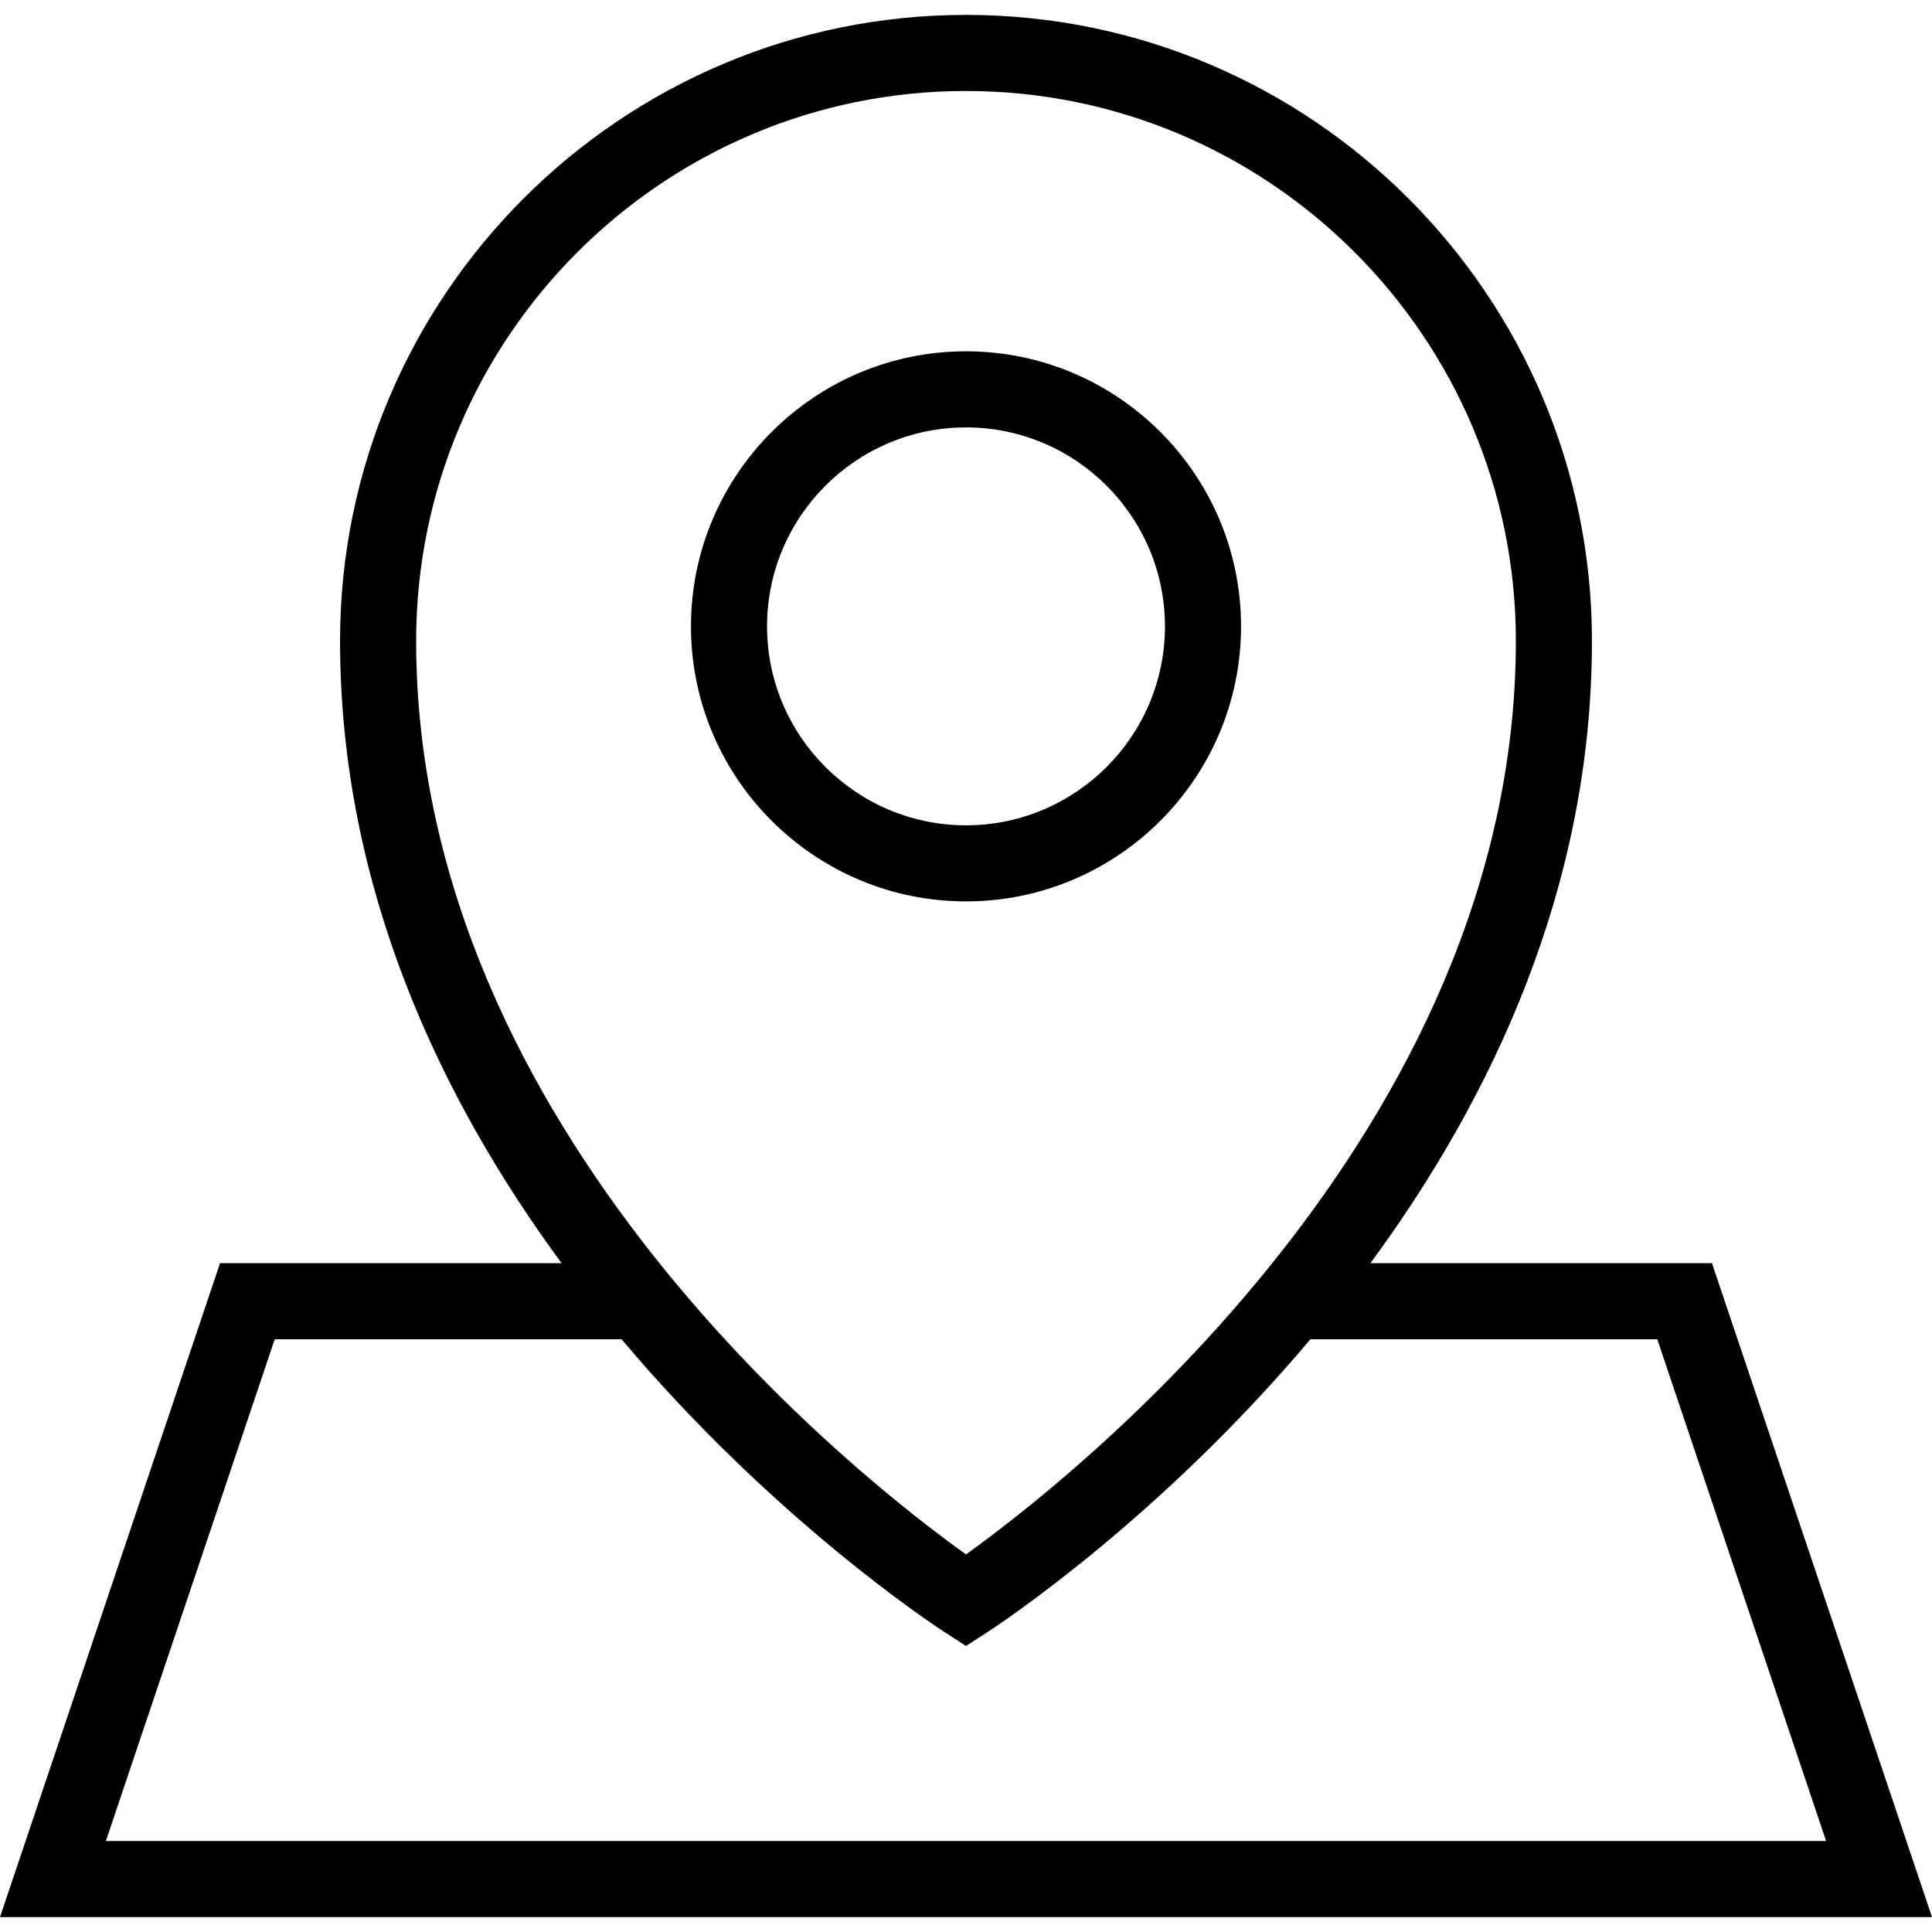 <?xml version="1.0" encoding="iso-8859-1"?>
<!-- Generator: Adobe Illustrator 19.0.0, SVG Export Plug-In . SVG Version: 6.00 Build 0)  -->
<svg version="1.1" id="Layer_1" xmlns="http://www.w3.org/2000/svg" xmlns:xlink="http://www.w3.org/1999/xlink" x="0px" y="0px"
	 viewBox="0 0 500.019 500.019" enable-background="new 0 0 500.019 500.019;" xml:space="preserve">
<g>
	<g>
		<path d="M250.01,90.923c-39.25,0-71.183,31.933-71.183,71.183c0,39.25,31.933,71.183,71.183,71.183s71.183-31.933,71.183-71.183
			C321.192,122.856,289.26,90.923,250.01,90.923z M250.01,213.596c-28.394,0-51.49-23.096-51.49-51.49
			c0-28.394,23.096-51.49,51.49-51.49s51.49,23.096,51.49,51.49C301.5,190.5,278.404,213.596,250.01,213.596z"/>
	</g>
</g>
<g>
	<g>
		<path d="M443.072,326.923h-88.4c31.043-42.175,57.337-96.805,57.337-161.067c0-89.327-72.673-162-162-162s-162,72.673-162,162
			c0,64.262,26.294,118.892,57.337,161.067h-88.4L0,496.163h500.019L443.072,326.923z M107.702,165.856
			c0-78.471,63.841-142.308,142.308-142.308s142.308,63.837,142.308,142.308c0,127.144-115.822,217.452-142.313,236.442
			C223.49,383.337,107.702,293.183,107.702,165.856z M71.101,346.615h89.768c39.319,46.656,80.512,73.8,83.794,75.923l5.346,3.452
			l5.346-3.452c3.282-2.123,44.475-29.267,83.794-75.923h89.768l43.697,129.856H27.404L71.101,346.615z"/>
	</g>
</g>
<g>
</g>
<g>
</g>
<g>
</g>
<g>
</g>
<g>
</g>
<g>
</g>
<g>
</g>
<g>
</g>
<g>
</g>
<g>
</g>
<g>
</g>
<g>
</g>
<g>
</g>
<g>
</g>
<g>
</g>
</svg>
